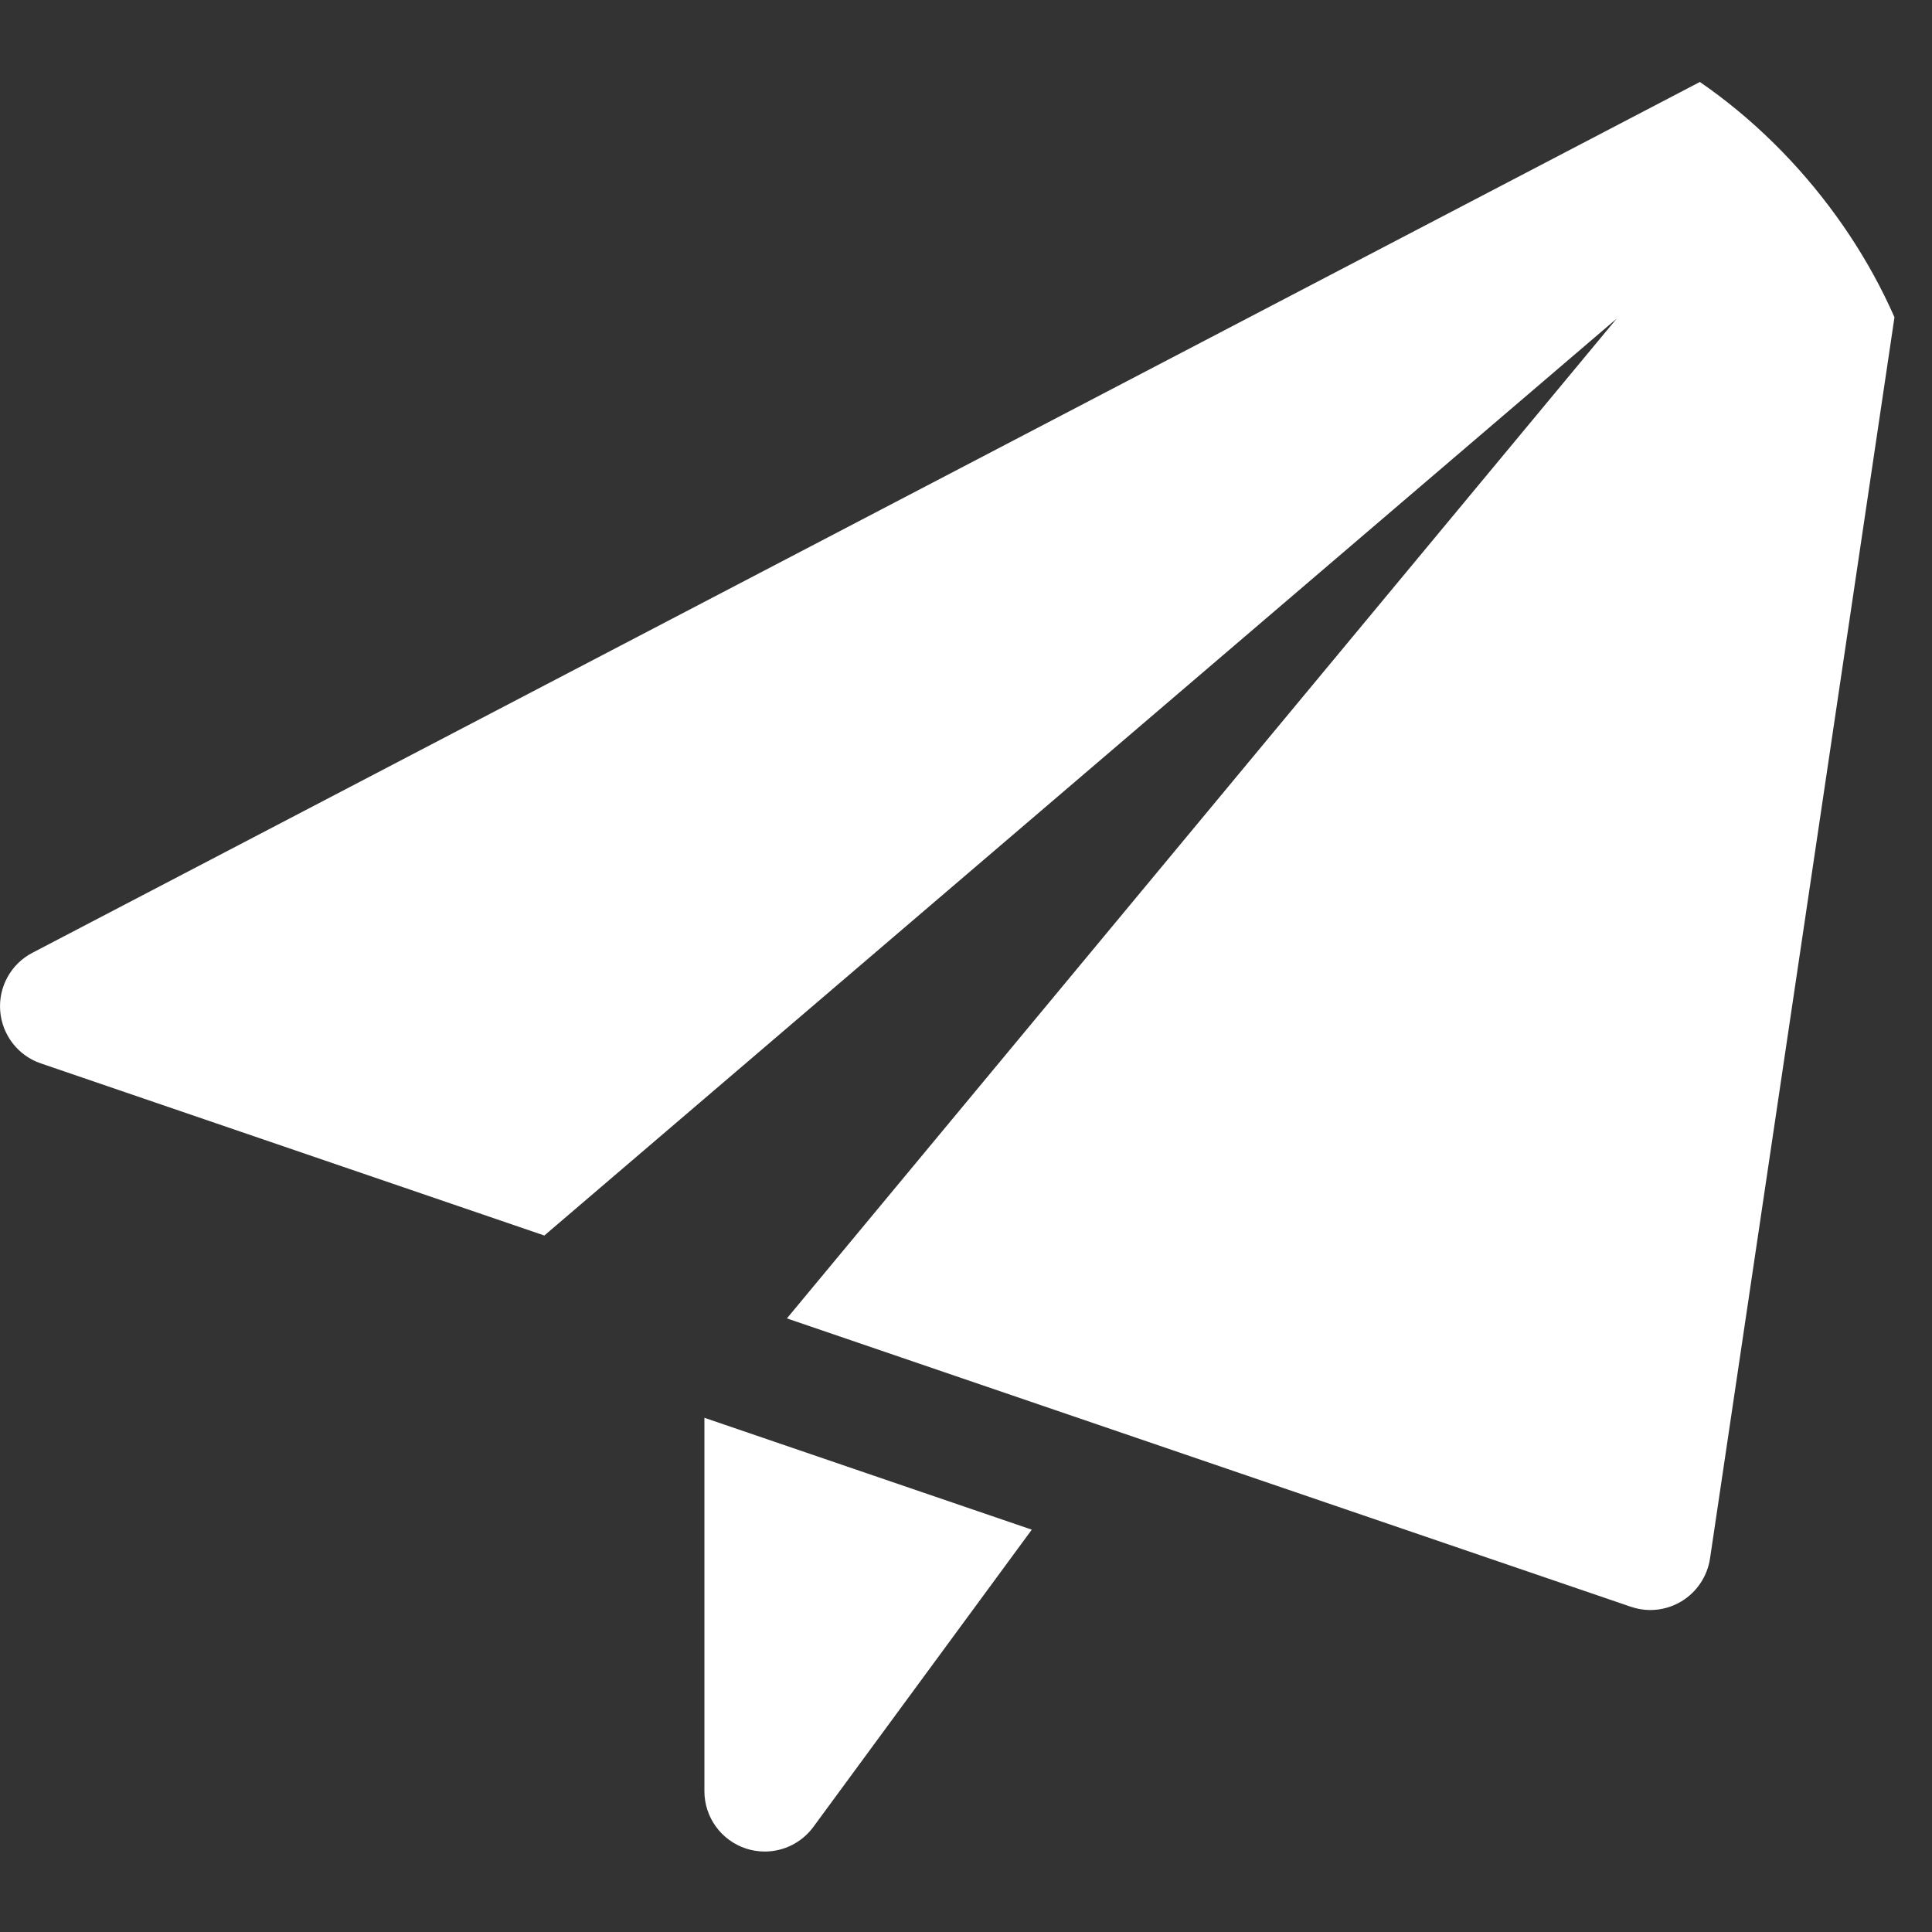 <svg width="20" height="20" viewBox="0 0 20 20" fill="none" xmlns="http://www.w3.org/2000/svg">
<rect x="0" y="0" width="20" height="20" fill="#333333" stroke="none"/>
<g clip-path="url(#clip0)">
<path d="M7.292 14.677V18.542C7.292 18.812 7.465 19.051 7.722 19.136C7.786 19.157 7.852 19.167 7.917 19.167C8.112 19.167 8.3 19.075 8.42 18.912L10.681 15.835L7.292 14.677Z" fill="white"/>
<path d="M19.738 0.116C19.546 -0.02 19.294 -0.038 19.086 0.071L0.336 9.863C0.114 9.978 -0.017 10.215 0.002 10.464C0.021 10.714 0.187 10.928 0.422 11.008L5.635 12.79L16.736 3.298L8.146 13.648L16.882 16.633C16.947 16.655 17.015 16.667 17.083 16.667C17.197 16.667 17.309 16.636 17.408 16.576C17.567 16.479 17.674 16.317 17.702 16.134L19.993 0.717C20.027 0.484 19.929 0.252 19.738 0.116Z" fill="white"/>
</g>
<defs>
<clipPath id="clip0">
<rect width="20" height="20" rx="5" fill="white"/>
</clipPath>
</defs>
</svg>
